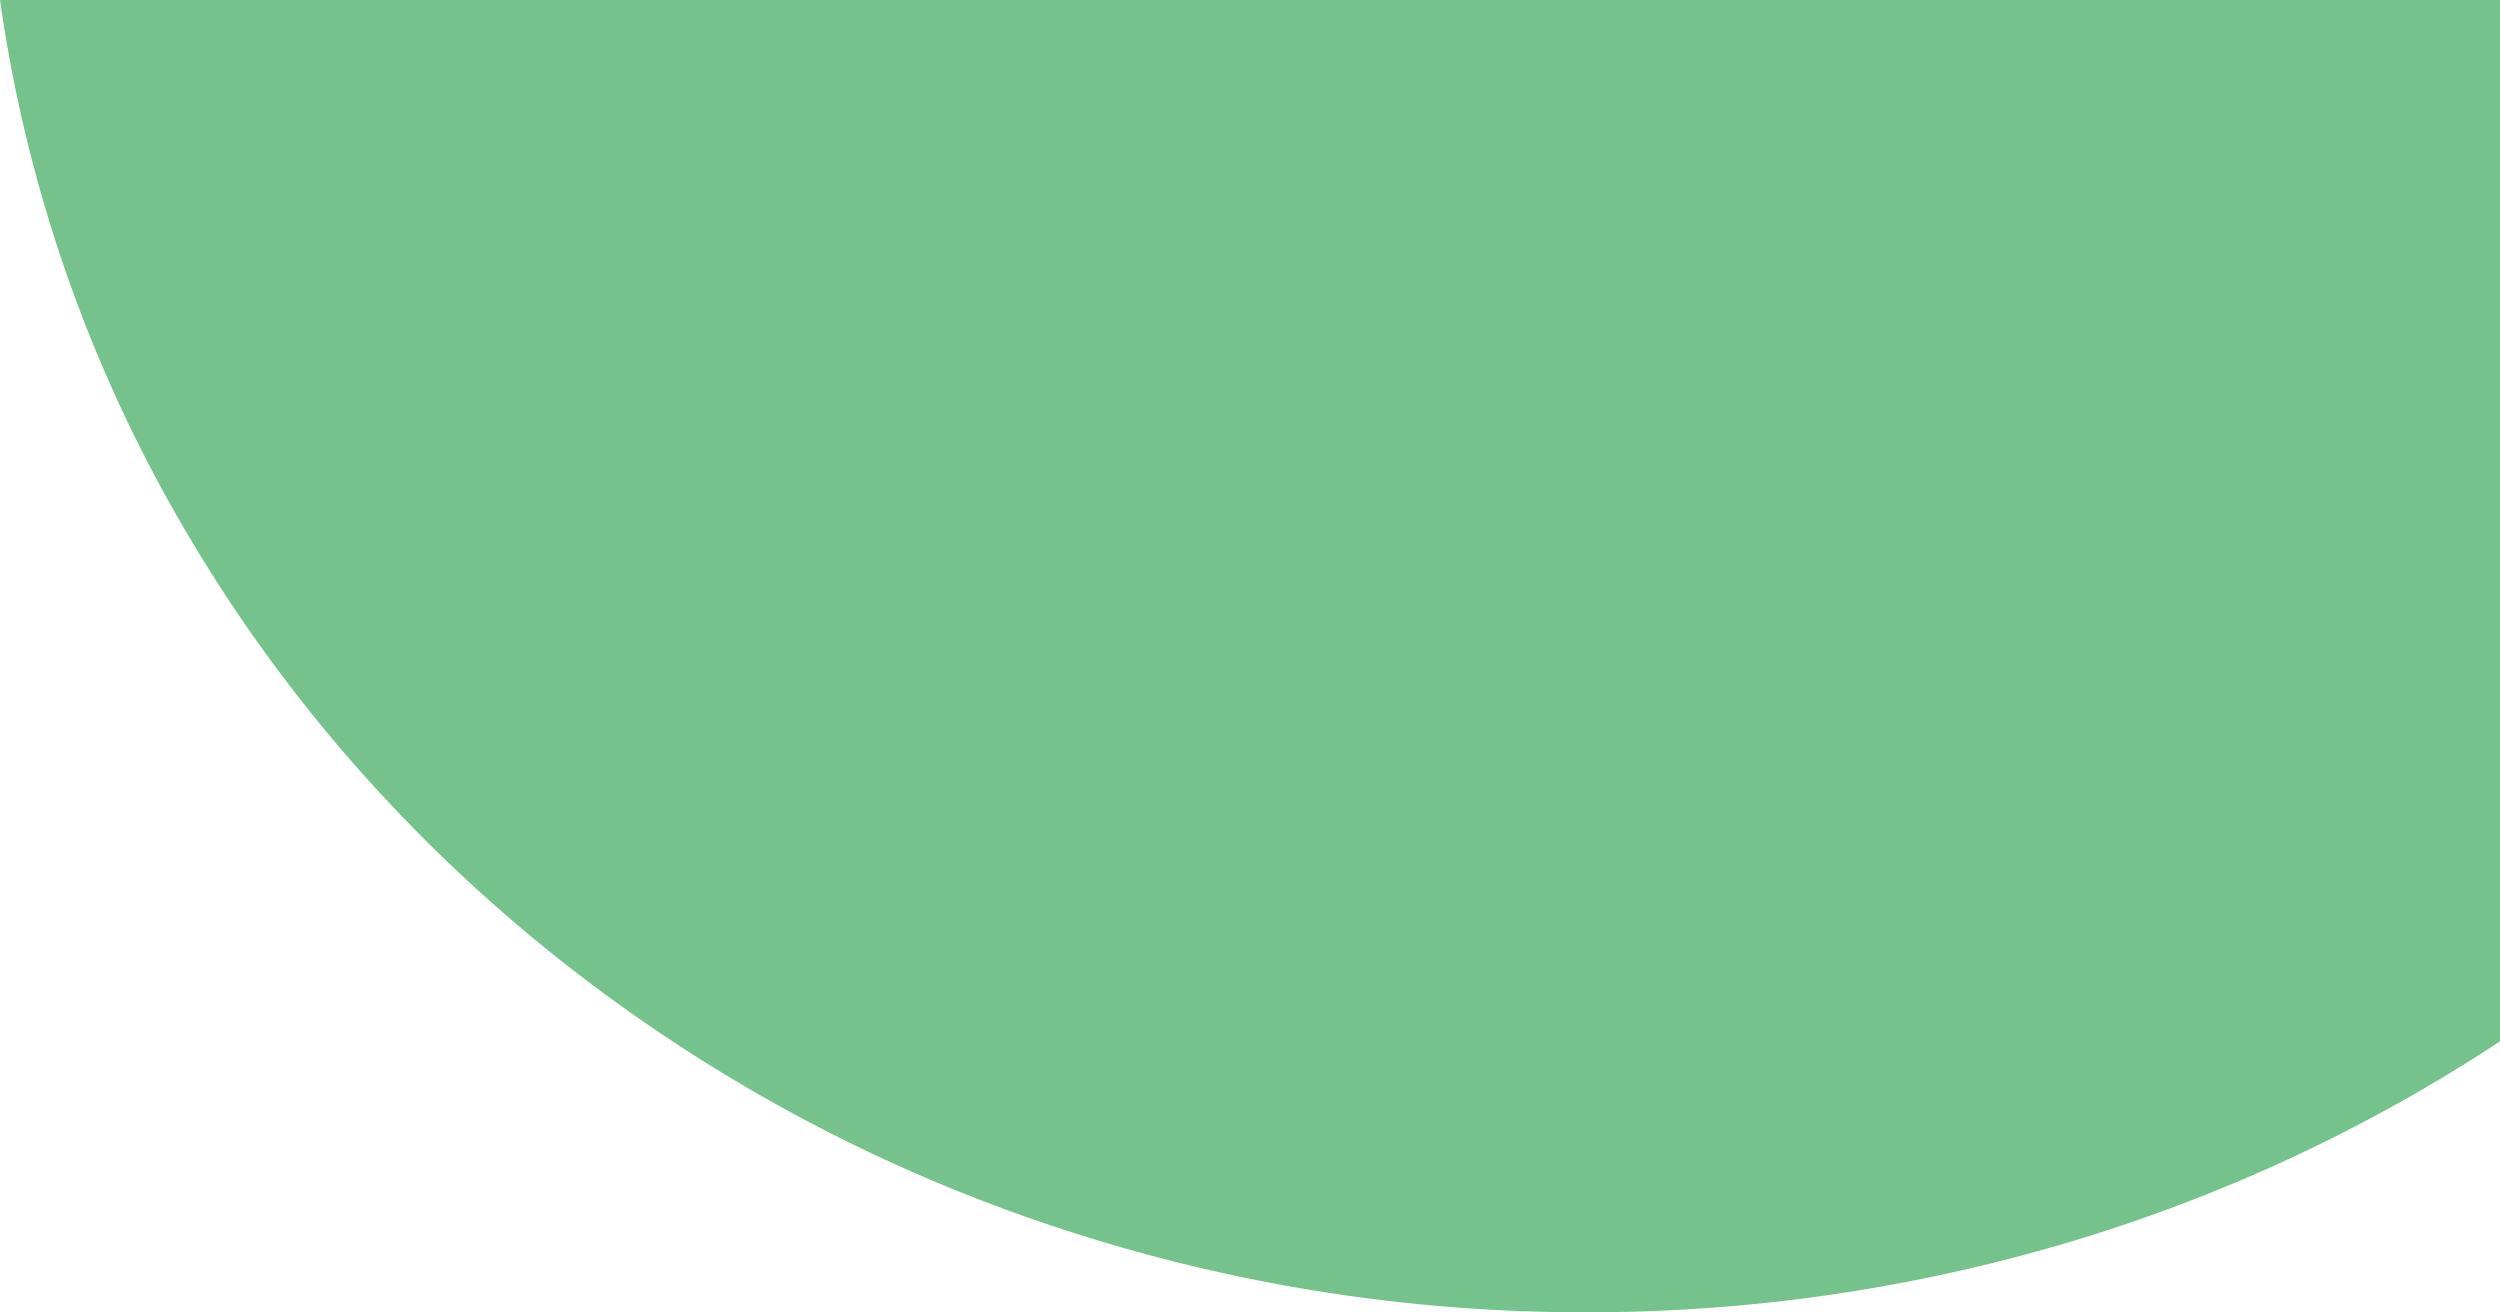 <svg xmlns="http://www.w3.org/2000/svg" width="203.846" height="107" viewBox="0 0 203.846 107">
  <path id="Subtraction_5" data-name="Subtraction 5" d="M173.5,382a136.483,136.483,0,0,1-46.923-8.224,131.6,131.6,0,0,1-39.364-22.624A127.814,127.814,0,0,1,71.38,335.4a123.677,123.677,0,0,1-12.724-18.2,117.828,117.828,0,0,1-14.5-42.2H248v84.911a133.022,133.022,0,0,1-34.786,16.266A137.262,137.262,0,0,1,173.5,382Z" transform="translate(-44.154 -275)" fill="#75c28c"/>
</svg>
